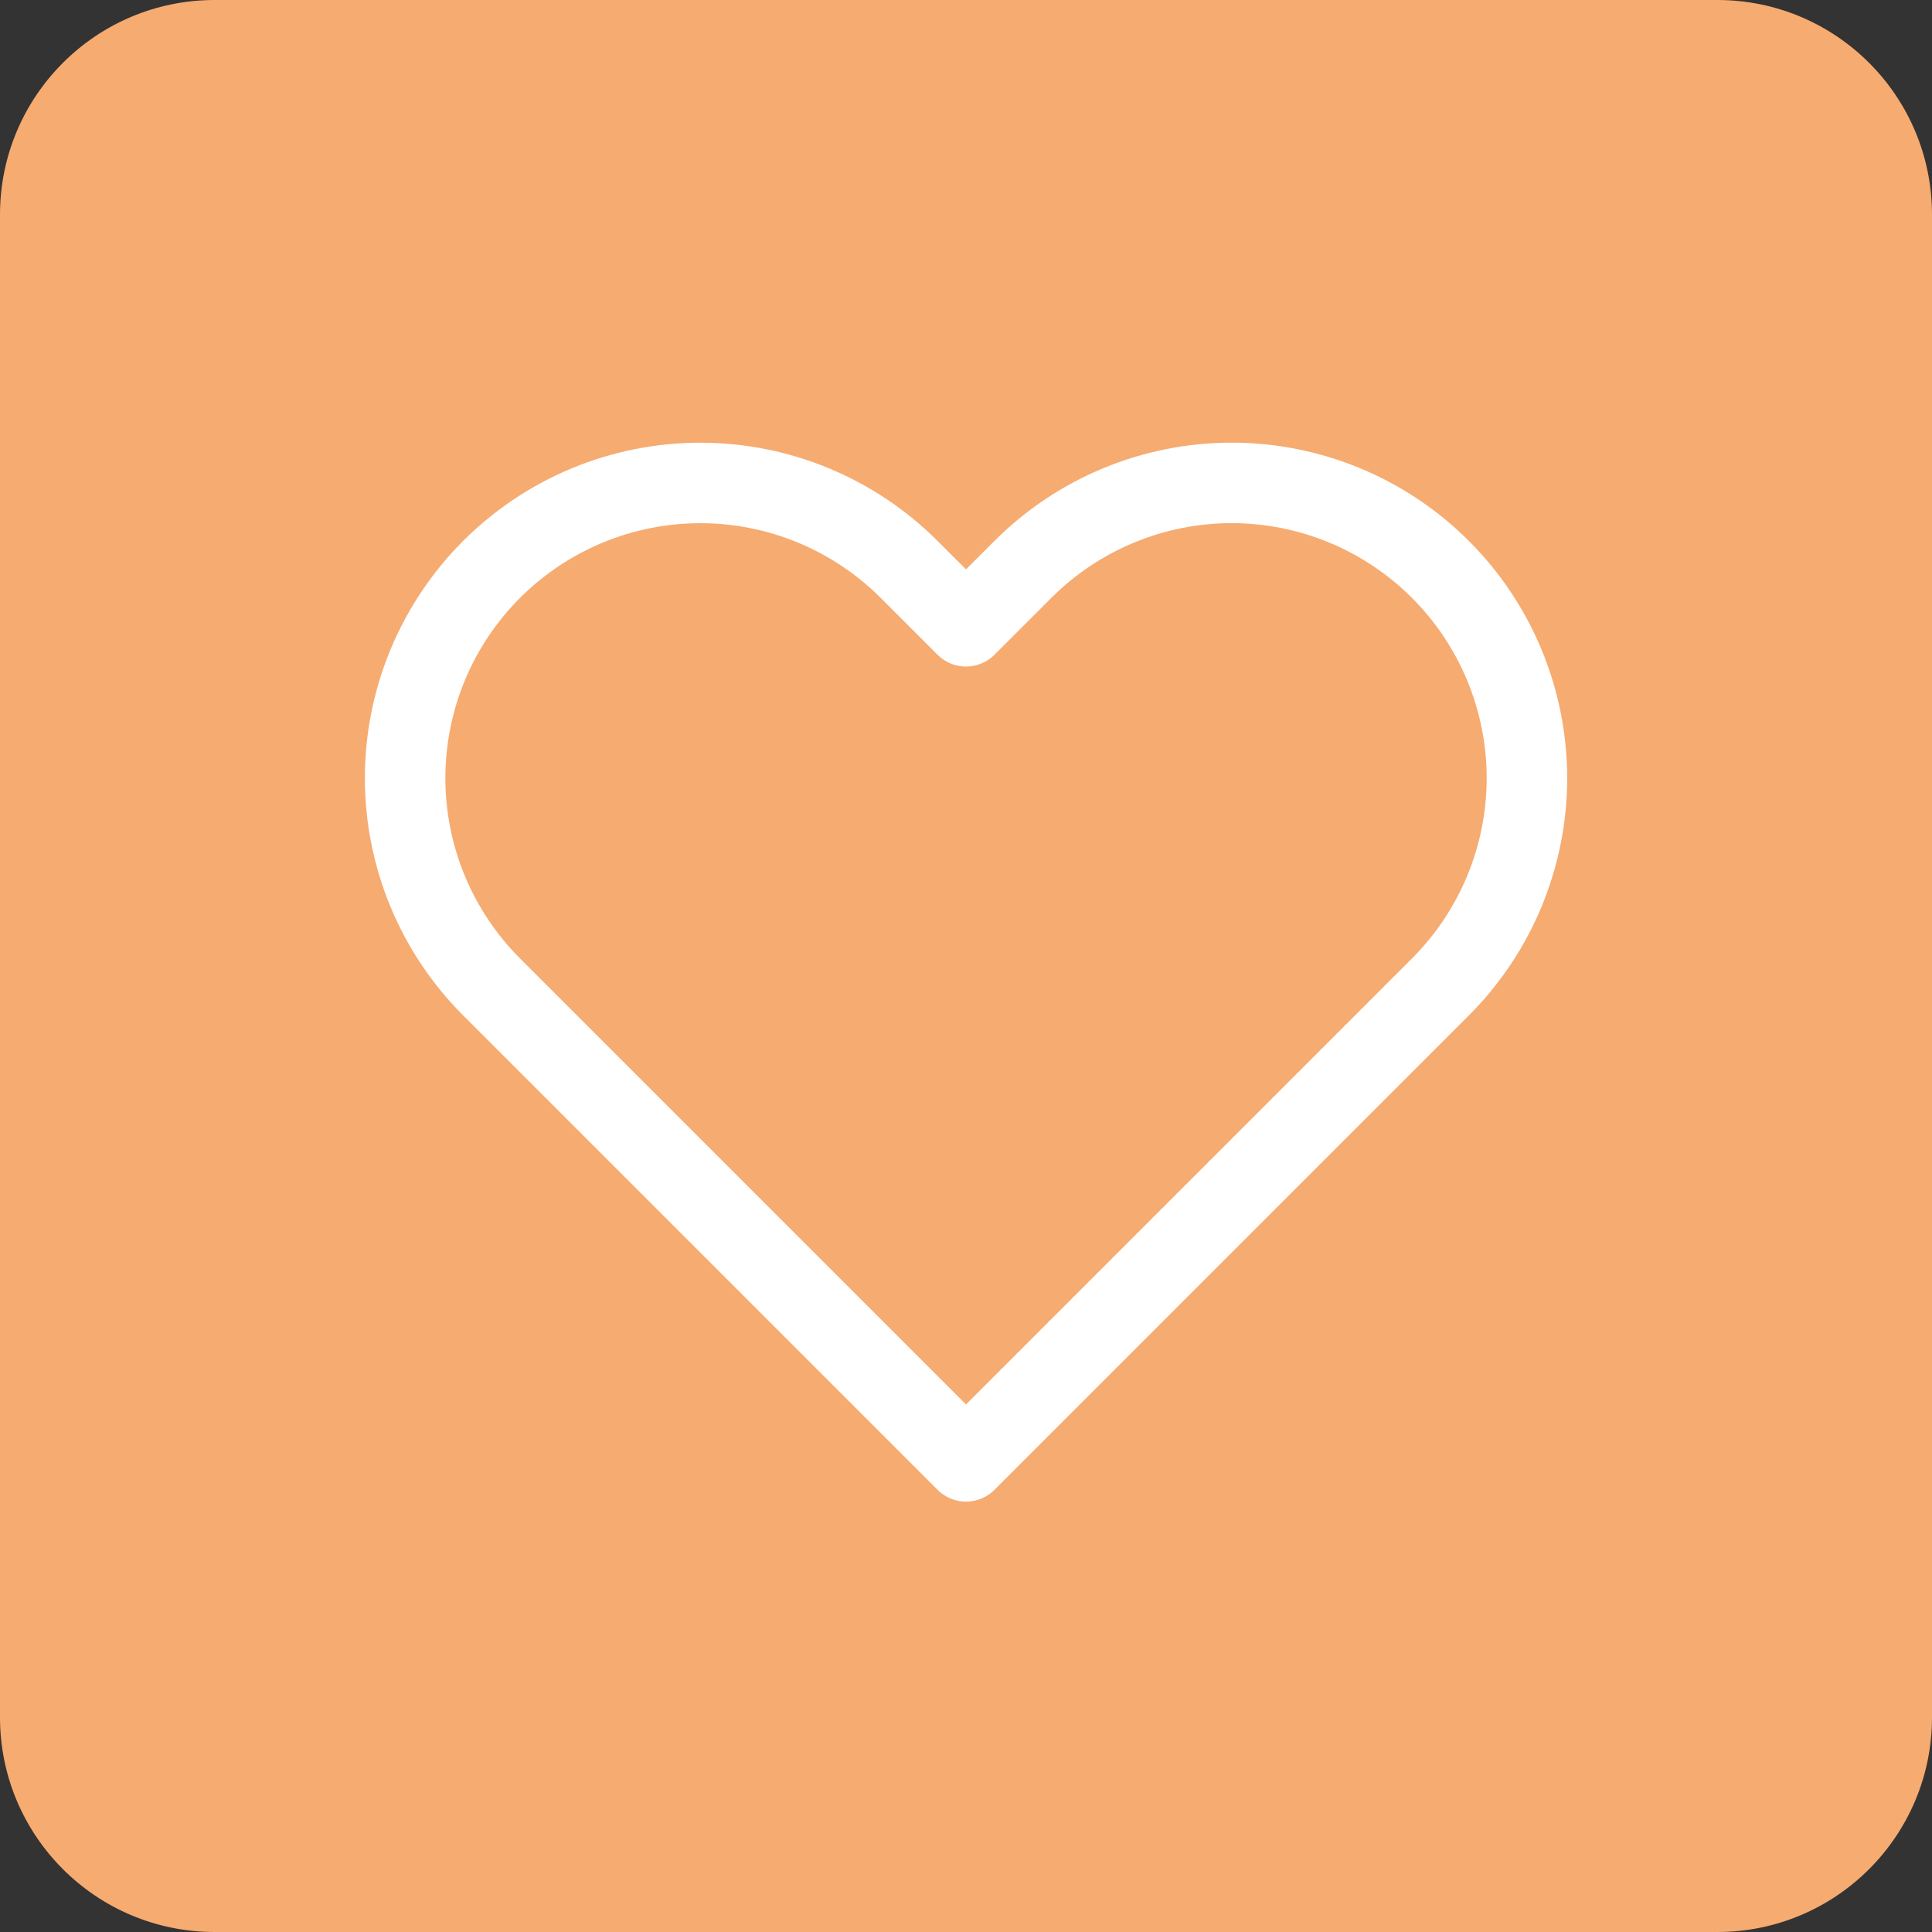 <svg width="36px" height="36px" viewBox="0 0 36 36" preserveAspectRatio="xMidYMid meet" xmlns="http://www.w3.org/2000/svg"><rect x="0" y="0" width="36" height="36" fill="#333333" stroke="none"/><g fill="none"><path d="M0 4C0 1.791 1.791 0 4 0H32C34.209 0 36 1.791 36 4V32C36 34.209 34.209 36 32 36H4C1.791 36 0 34.209 0 32V4Z" fill="#F6AB71"></path><path d="M26.84 10.61C26.329 10.099 25.723 9.694 25.055 9.417C24.388 9.141 23.672 8.998 22.95 8.998C22.227 8.998 21.512 9.141 20.845 9.417C20.177 9.694 19.571 10.099 19.06 10.61L18 11.67L16.94 10.61C15.908 9.578 14.509 8.999 13.05 8.999C11.591 8.999 10.192 9.578 9.16 10.61C8.128 11.642 7.549 13.041 7.549 14.5C7.549 15.959 8.128 17.358 9.16 18.39L10.22 19.45L18 27.23L25.78 19.45L26.84 18.39C27.351 17.879 27.756 17.273 28.033 16.605C28.309 15.938 28.452 15.223 28.452 14.5C28.452 13.778 28.309 13.062 28.033 12.395C27.756 11.727 27.351 11.121 26.84 10.61V10.61Z" stroke="white" stroke-width="1.5" stroke-linecap="round" stroke-linejoin="round"></path></g></svg>